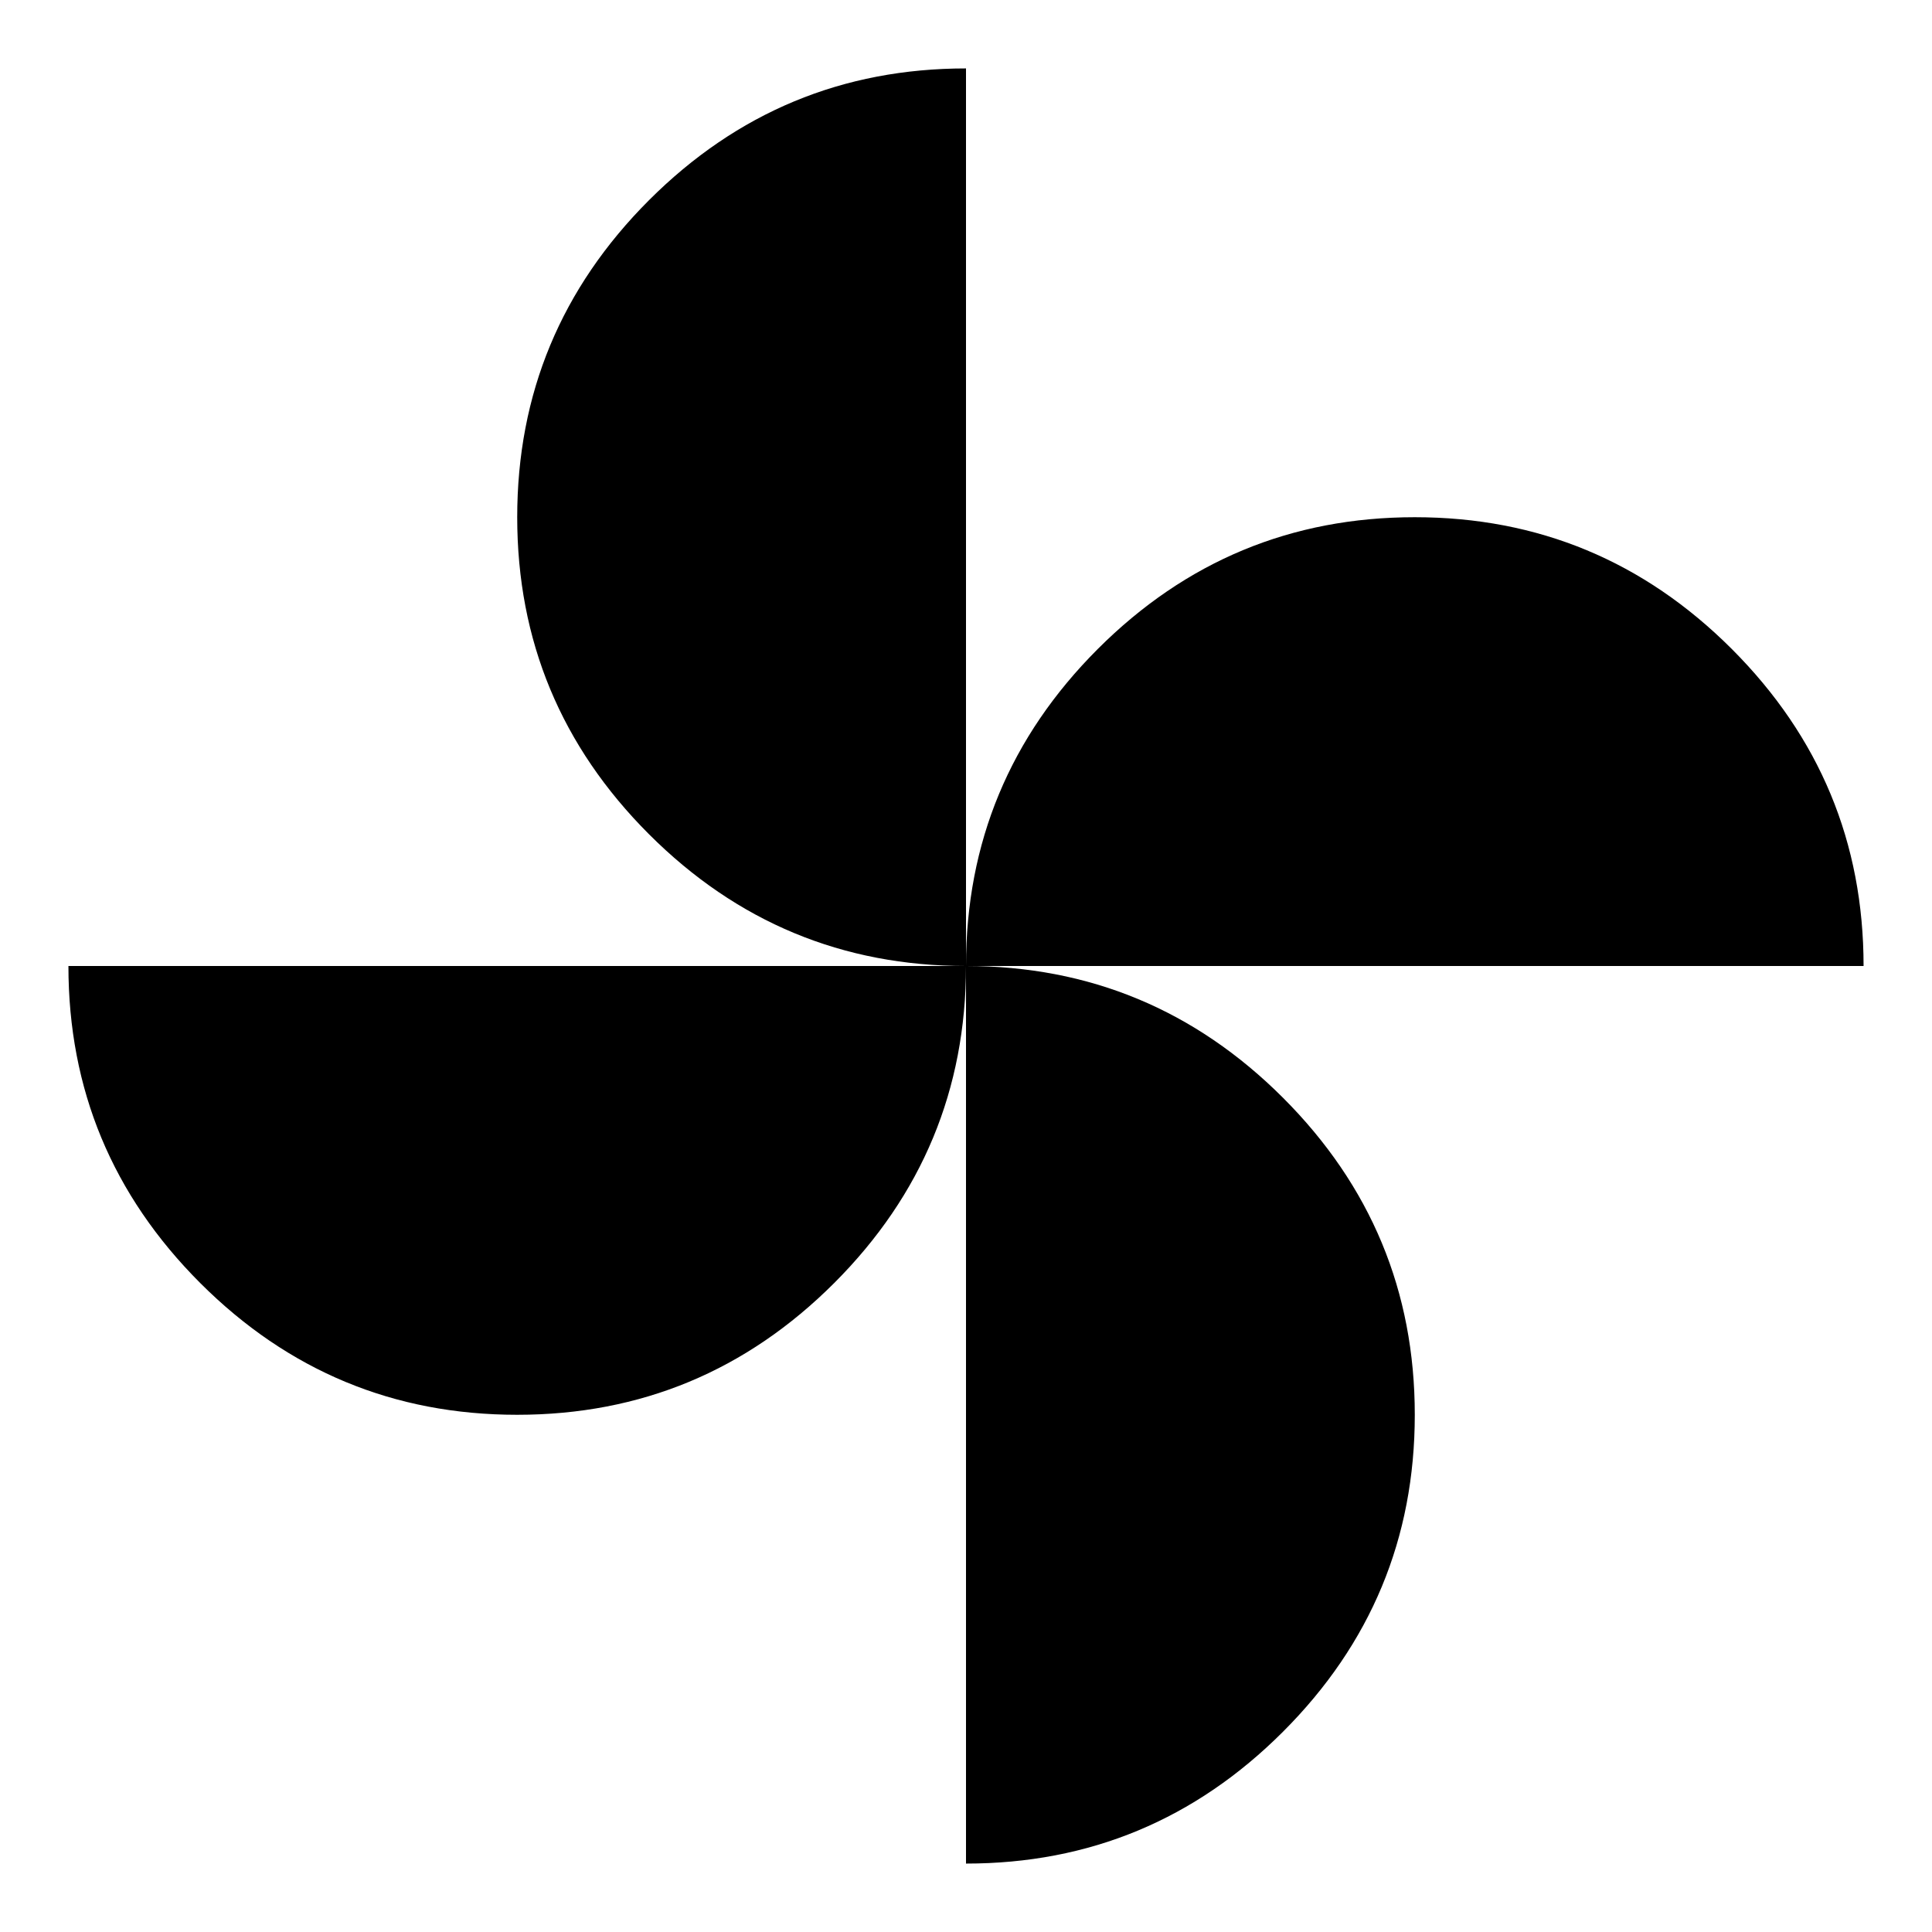 <svg xmlns="http://www.w3.org/2000/svg" height="24" width="24"><path d="M12 12q0-2.3 1.637-3.938 1.638-1.637 3.938-1.637 2.3 0 3.938 1.637Q23.15 9.7 23.15 12Zm-5.575 5.575q-2.3 0-3.938-1.637Q.85 14.3.85 12H12q0 2.3-1.637 3.938-1.638 1.637-3.938 1.637ZM12 12q-2.3 0-3.938-1.637-1.637-1.638-1.637-3.938 0-2.3 1.637-3.938Q9.7.85 12 .85Zm0 11.15V12q2.3 0 3.938 1.637 1.637 1.638 1.637 3.938 0 2.3-1.637 3.937Q14.3 23.15 12 23.15Z"/></svg>